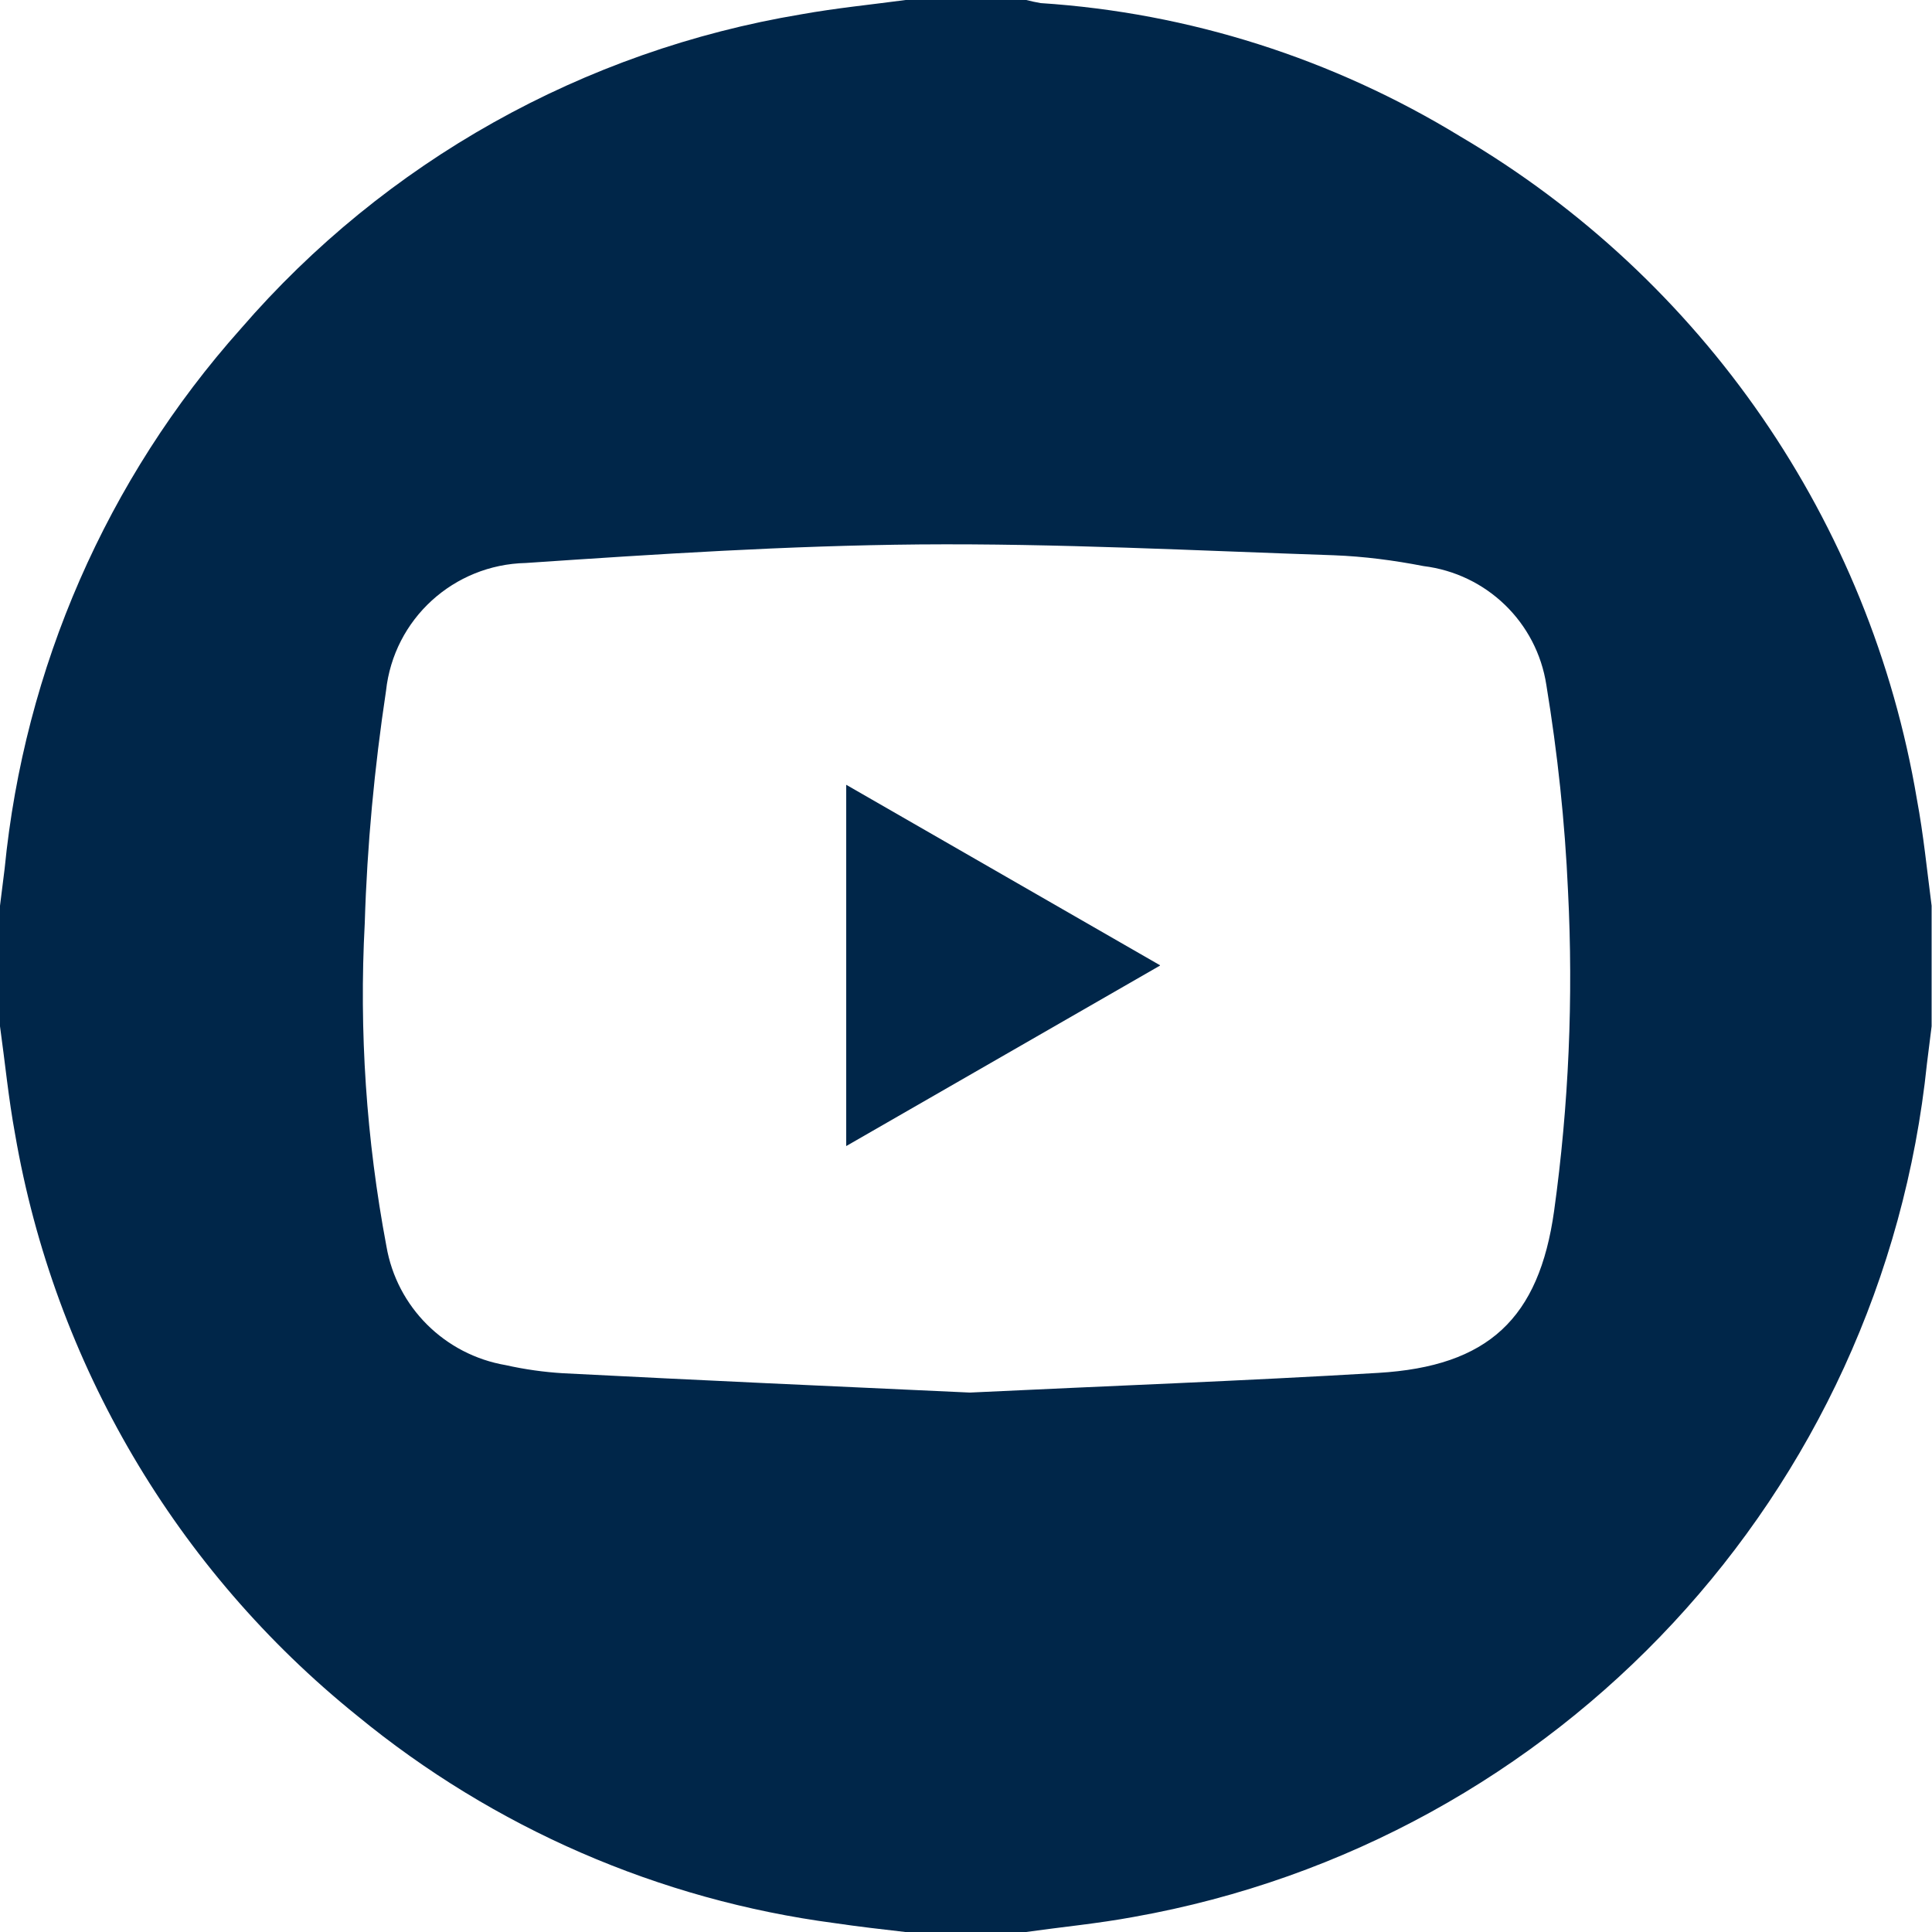 <?xml version="1.0" encoding="UTF-8"?><svg id="a" xmlns="http://www.w3.org/2000/svg" viewBox="0 0 50 50"><defs><style>.e{fill:#002649;}</style></defs><g id="b"><path id="c" class="e" d="M23.44,0h3.12c.12,.03,.25,.06,.37,.08,3.85,.25,7.57,1.44,10.86,3.45,6.28,3.69,10.61,9.97,11.82,17.16,.17,.91,.26,1.83,.38,2.75v3.12c-.04,.32-.08,.64-.12,.96-1.15,11.12-9.52,20.13-20.53,22.09-.92,.17-1.86,.26-2.79,.39h-3.12c-.61-.07-1.22-.14-1.83-.23-4.54-.6-8.82-2.46-12.36-5.37C4.56,40.63,1.41,35.28,.39,29.35c-.17-.92-.26-1.86-.39-2.79v-3.12c.04-.32,.08-.64,.12-.96,.51-5.19,2.64-10.08,6.11-13.97C9.97,4.18,15.1,1.31,20.74,.37c.89-.16,1.8-.25,2.7-.37m1.65,36.04c3.53-.17,7.06-.3,10.58-.51,2.85-.17,4.16-1.41,4.55-4.19,.38-2.74,.5-5.51,.36-8.28-.08-1.79-.27-3.56-.56-5.33-.25-1.63-1.55-2.88-3.18-3.08-.77-.15-1.54-.25-2.32-.28-3.58-.12-7.16-.31-10.73-.28-3.4,.03-6.79,.25-10.18,.48-1.87,.04-3.42,1.45-3.62,3.31-.3,1.99-.49,4-.55,6.01-.15,2.8,.04,5.6,.56,8.36,.27,1.58,1.51,2.81,3.09,3.08,.49,.11,.99,.18,1.49,.21,3.51,.18,7.02,.34,10.53,.5"/><path id="d" class="e" d="M30.02,24.99l-8.12,4.67v-9.35l8.12,4.67"/></g></svg>